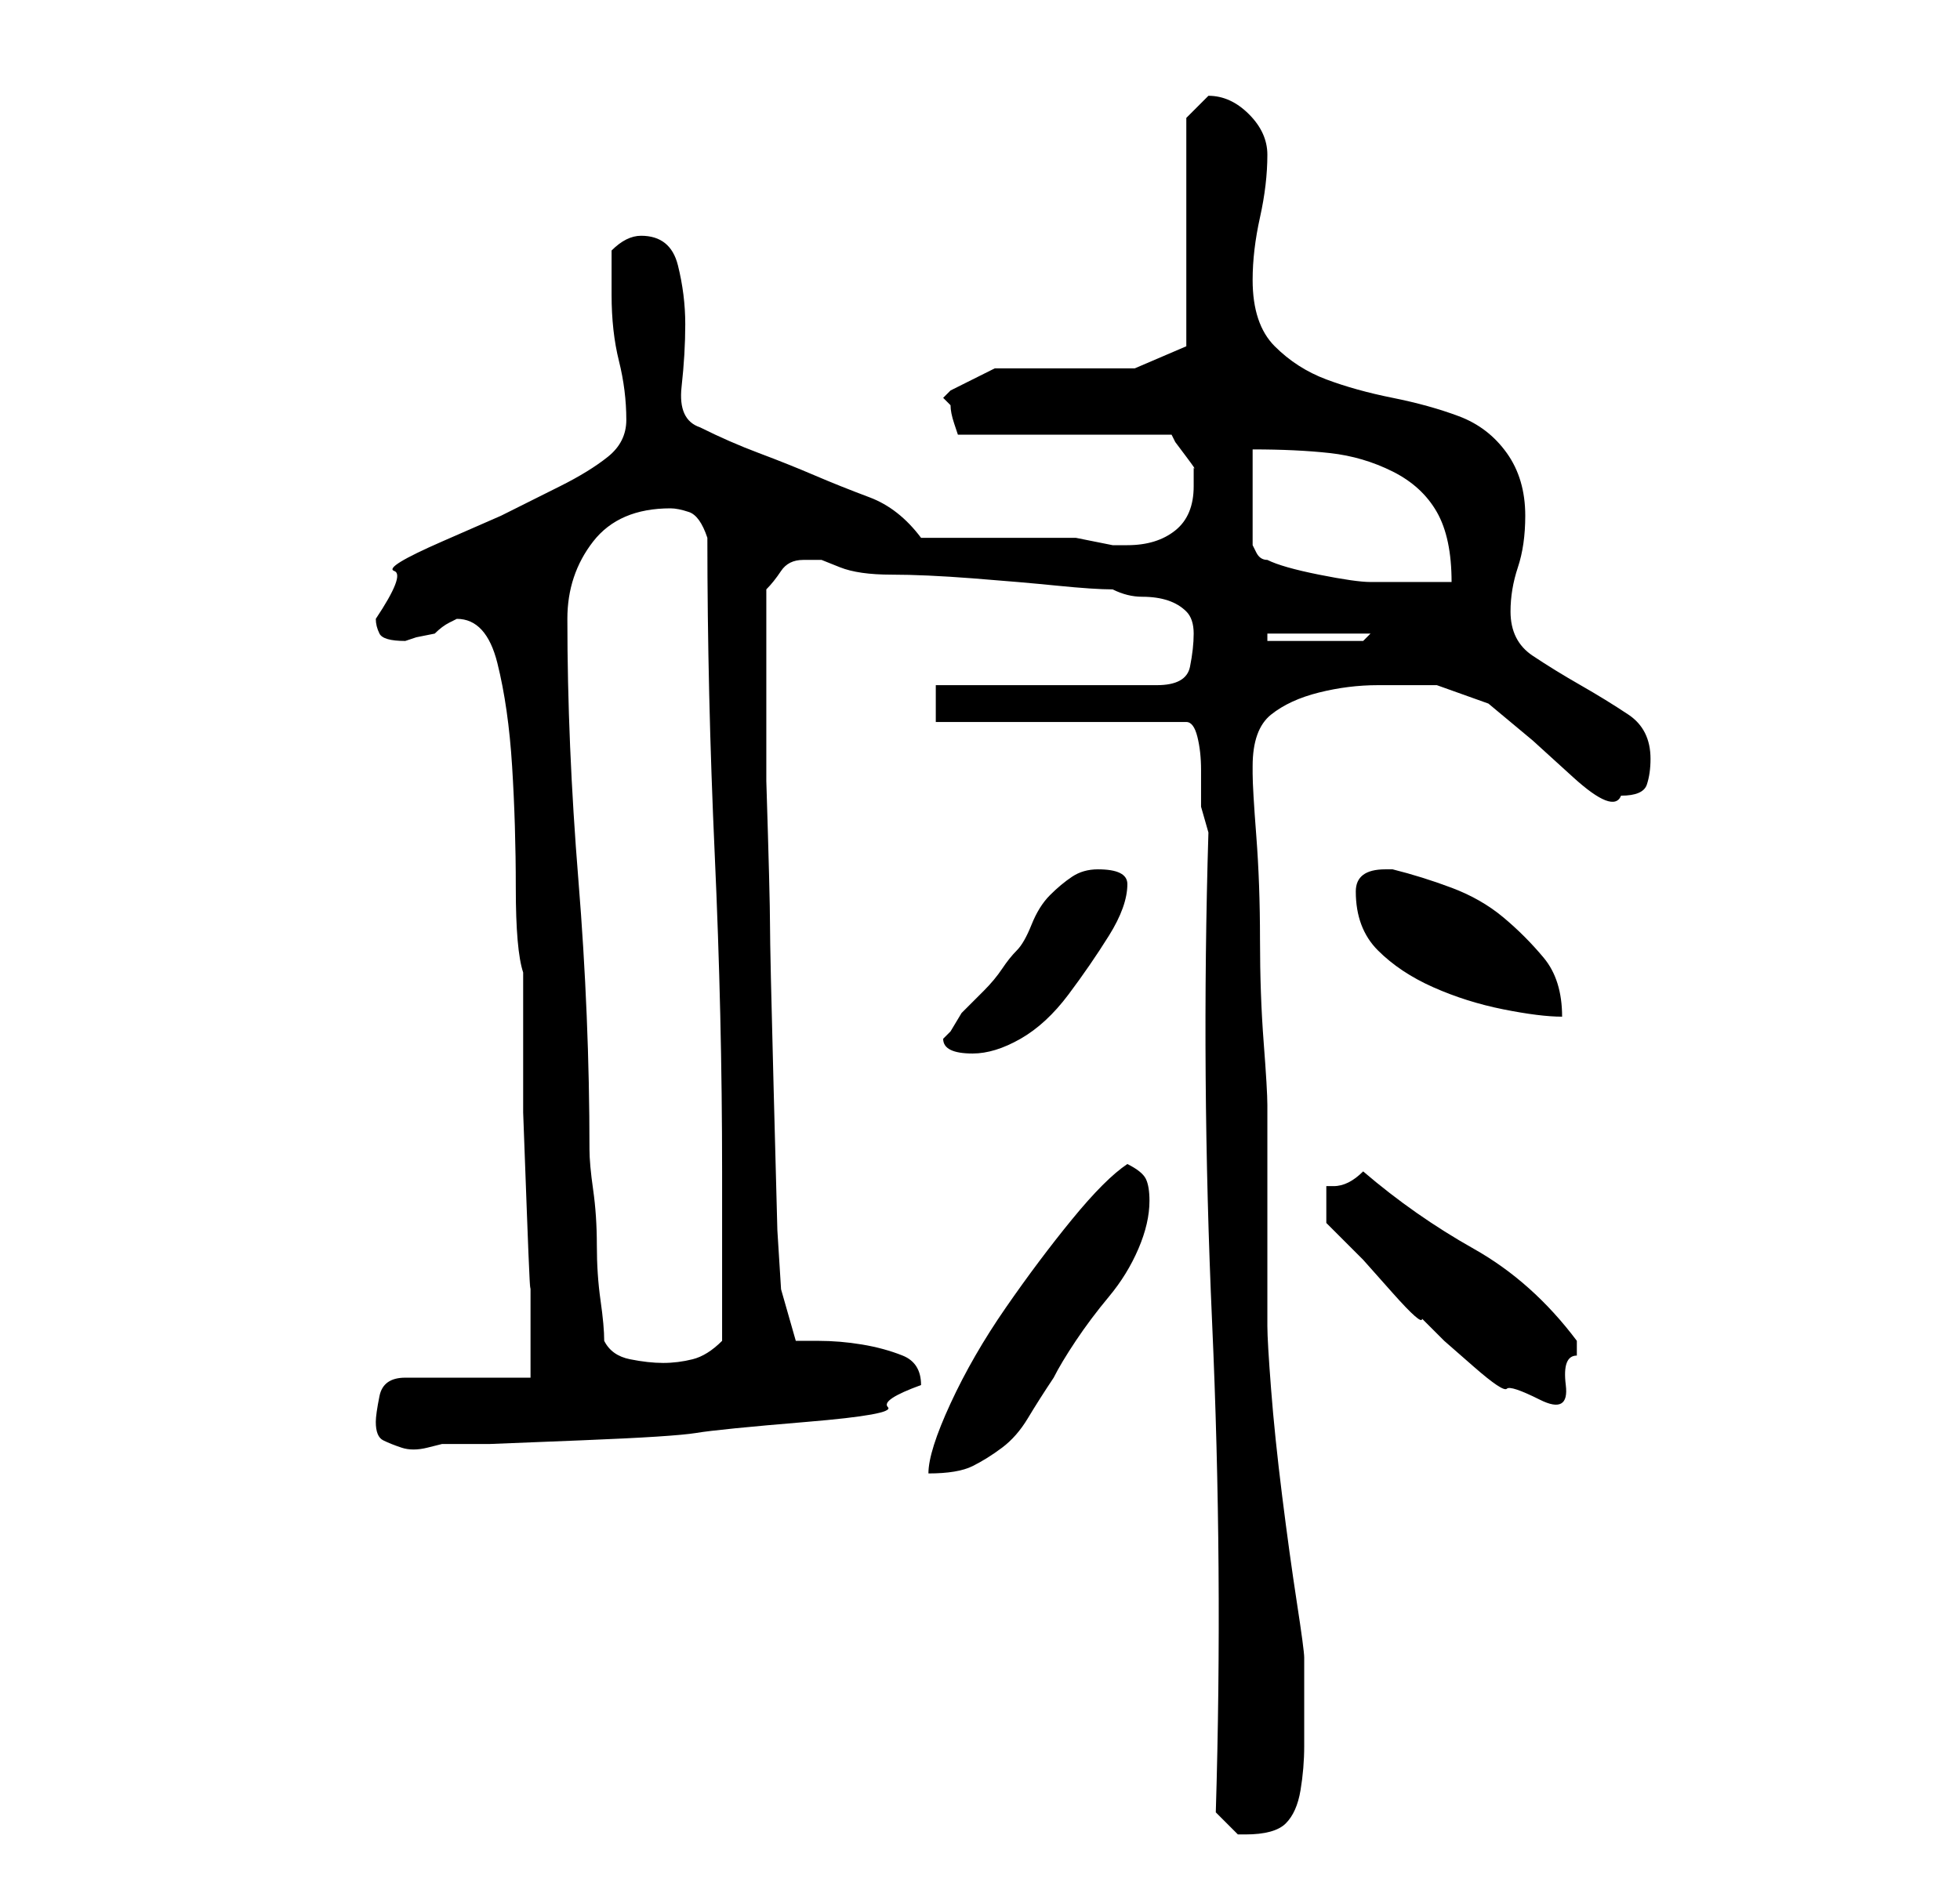 <?xml version="1.0" standalone="no"?>
<!DOCTYPE svg PUBLIC "-//W3C//DTD SVG 1.1//EN" "http://www.w3.org/Graphics/SVG/1.1/DTD/svg11.dtd" >
<svg xmlns="http://www.w3.org/2000/svg" xmlns:xlink="http://www.w3.org/1999/xlink" version="1.1" viewBox="-10 0 266 256">
   <path fill="currentColor"
d="M155 246l2 2l1 1h1q4 0 5.5 -1.5t2 -4.5t0.5 -6v-4v-8q0 -1 -1 -7.5t-2 -14.5t-1.5 -14.5t-0.5 -8.5v-5v-10v-10v-5q0 -2 -0.5 -8.5t-0.5 -14t-0.5 -14t-0.5 -8.5v-1q0 -5 2.5 -7t6.5 -3t8 -1h8t7 2.5l6 5t5.5 5t6.5 2.5q3 0 3.5 -1.5t0.5 -3.5q0 -4 -3 -6t-6.5 -4
t-6.5 -4t-3 -6q0 -3 1 -6t1 -7q0 -5 -2.5 -8.5t-6.5 -5t-9 -2.5t-9 -2.5t-7 -4.5t-3 -9q0 -4 1 -8.5t1 -8.5q0 -3 -2.5 -5.5t-5.5 -2.5v0l-2 2l-1 1v31l-7 3h-19l-6 3l-0.5 0.5l-0.5 0.5l0.5 0.5l0.5 0.5q0 1 0.5 2.5l0.5 1.5h29l0.5 1t1.5 2t1 1.5v2.5q0 4 -2.5 6t-6.5 2v0
h-2t-2.5 -0.5t-2.5 -0.5h-2h-19q-3 -4 -7 -5.5t-7.5 -3t-7.5 -3t-8 -3.5q-3 -1 -2.5 -5.5t0.5 -8.5t-1 -8t-5 -4q-1 0 -2 0.5t-2 1.5v6q0 5 1 9t1 8q0 3 -2.5 5t-6.5 4l-8 4t-8 3.5t-6.5 4t-2.5 6.5q0 1 0.5 2t3.5 1l1.5 -0.5t2.5 -0.5q1 -1 2 -1.5l1 -0.5q4 0 5.5 6t2 14
t0.5 16.5t1 11.5v6.5v12.5t0.5 13.5t0.5 9.5v3v4v4v2h-17q-3 0 -3.5 2.5t-0.5 3.5q0 2 1 2.5t2.5 1t3.5 0l2 -0.5h6.5t12.5 -0.5t15.5 -1t15 -1.5t11 -2t4.5 -3q0 -3 -2.5 -4t-5.5 -1.5t-6 -0.5h-3l-2 -7l-0.5 -8t-0.5 -19t-0.5 -22.5t-0.5 -19.5v-1v-4v-4v-3v-3v-4v-4v-3
q1 -1 2 -2.5t3 -1.5h2.5t2.5 1t7 1t11 0.5t11.5 1t7.5 0.5q2 1 4 1t3.5 0.5t2.5 1.5t1 3t-0.5 4.5t-4.5 2.5h-30v5h34q1 0 1.5 2t0.5 4.5v5t1 3.5q-1 33 0.5 66.5t0.5 66.5zM143 158q-3 2 -7.5 7.5t-9 12t-7.5 13t-3 9.5q4 0 6 -1t4 -2.5t3.5 -4t3.5 -5.5q1 -2 3 -5t4.5 -6
t4 -6.5t1.5 -6.5q0 -2 -0.5 -3t-2.5 -2zM170 161v5l1.5 1.5l3.5 3.5t4 4.5t4 3.5l3 3t4 3.5t4.5 3t4.5 1.5t3.5 -2t1.5 -4v-1v-1q-6 -8 -14 -12.5t-15 -10.5q-1 1 -2 1.5t-2 0.5h-0.5h-0.5zM72 182q0 -2 -0.5 -5.5t-0.5 -7.5t-0.5 -7.5t-0.5 -5.5q0 -18 -1.5 -36.5
t-1.5 -35.5q0 -6 3.5 -10.5t10.5 -4.5q1 0 2.5 0.5t2.5 3.5q0 21 1 43t1 43v5v6.5v7.5v4q-2 2 -4 2.5t-4 0.5t-4.5 -0.5t-3.5 -2.5zM118 141q0 2 4 2q3 0 6.5 -2t6.5 -6t5.5 -8t2.5 -7q0 -1 -1 -1.5t-3 -0.5t-3.5 1t-3 2.5t-2.5 4t-2 3.5t-2 2.5t-2.5 3l-3 3t-1.5 2.5
l-0.5 0.5zM174 121q0 5 3 8t7.5 5t9.5 3t8 1q0 -5 -2.5 -8t-5.5 -5.5t-7 -4t-8 -2.5h-1q-4 0 -4 3zM162 86h14l-1 1h-13v-1zM160 61q6 0 10.5 0.5t8.5 2.5t6 5.5t2 9.5h-2h-3.5h-3.5h-2q-2 0 -7 -1t-7 -2q-1 0 -1.5 -1l-0.5 -1v-13z" />
</svg>
